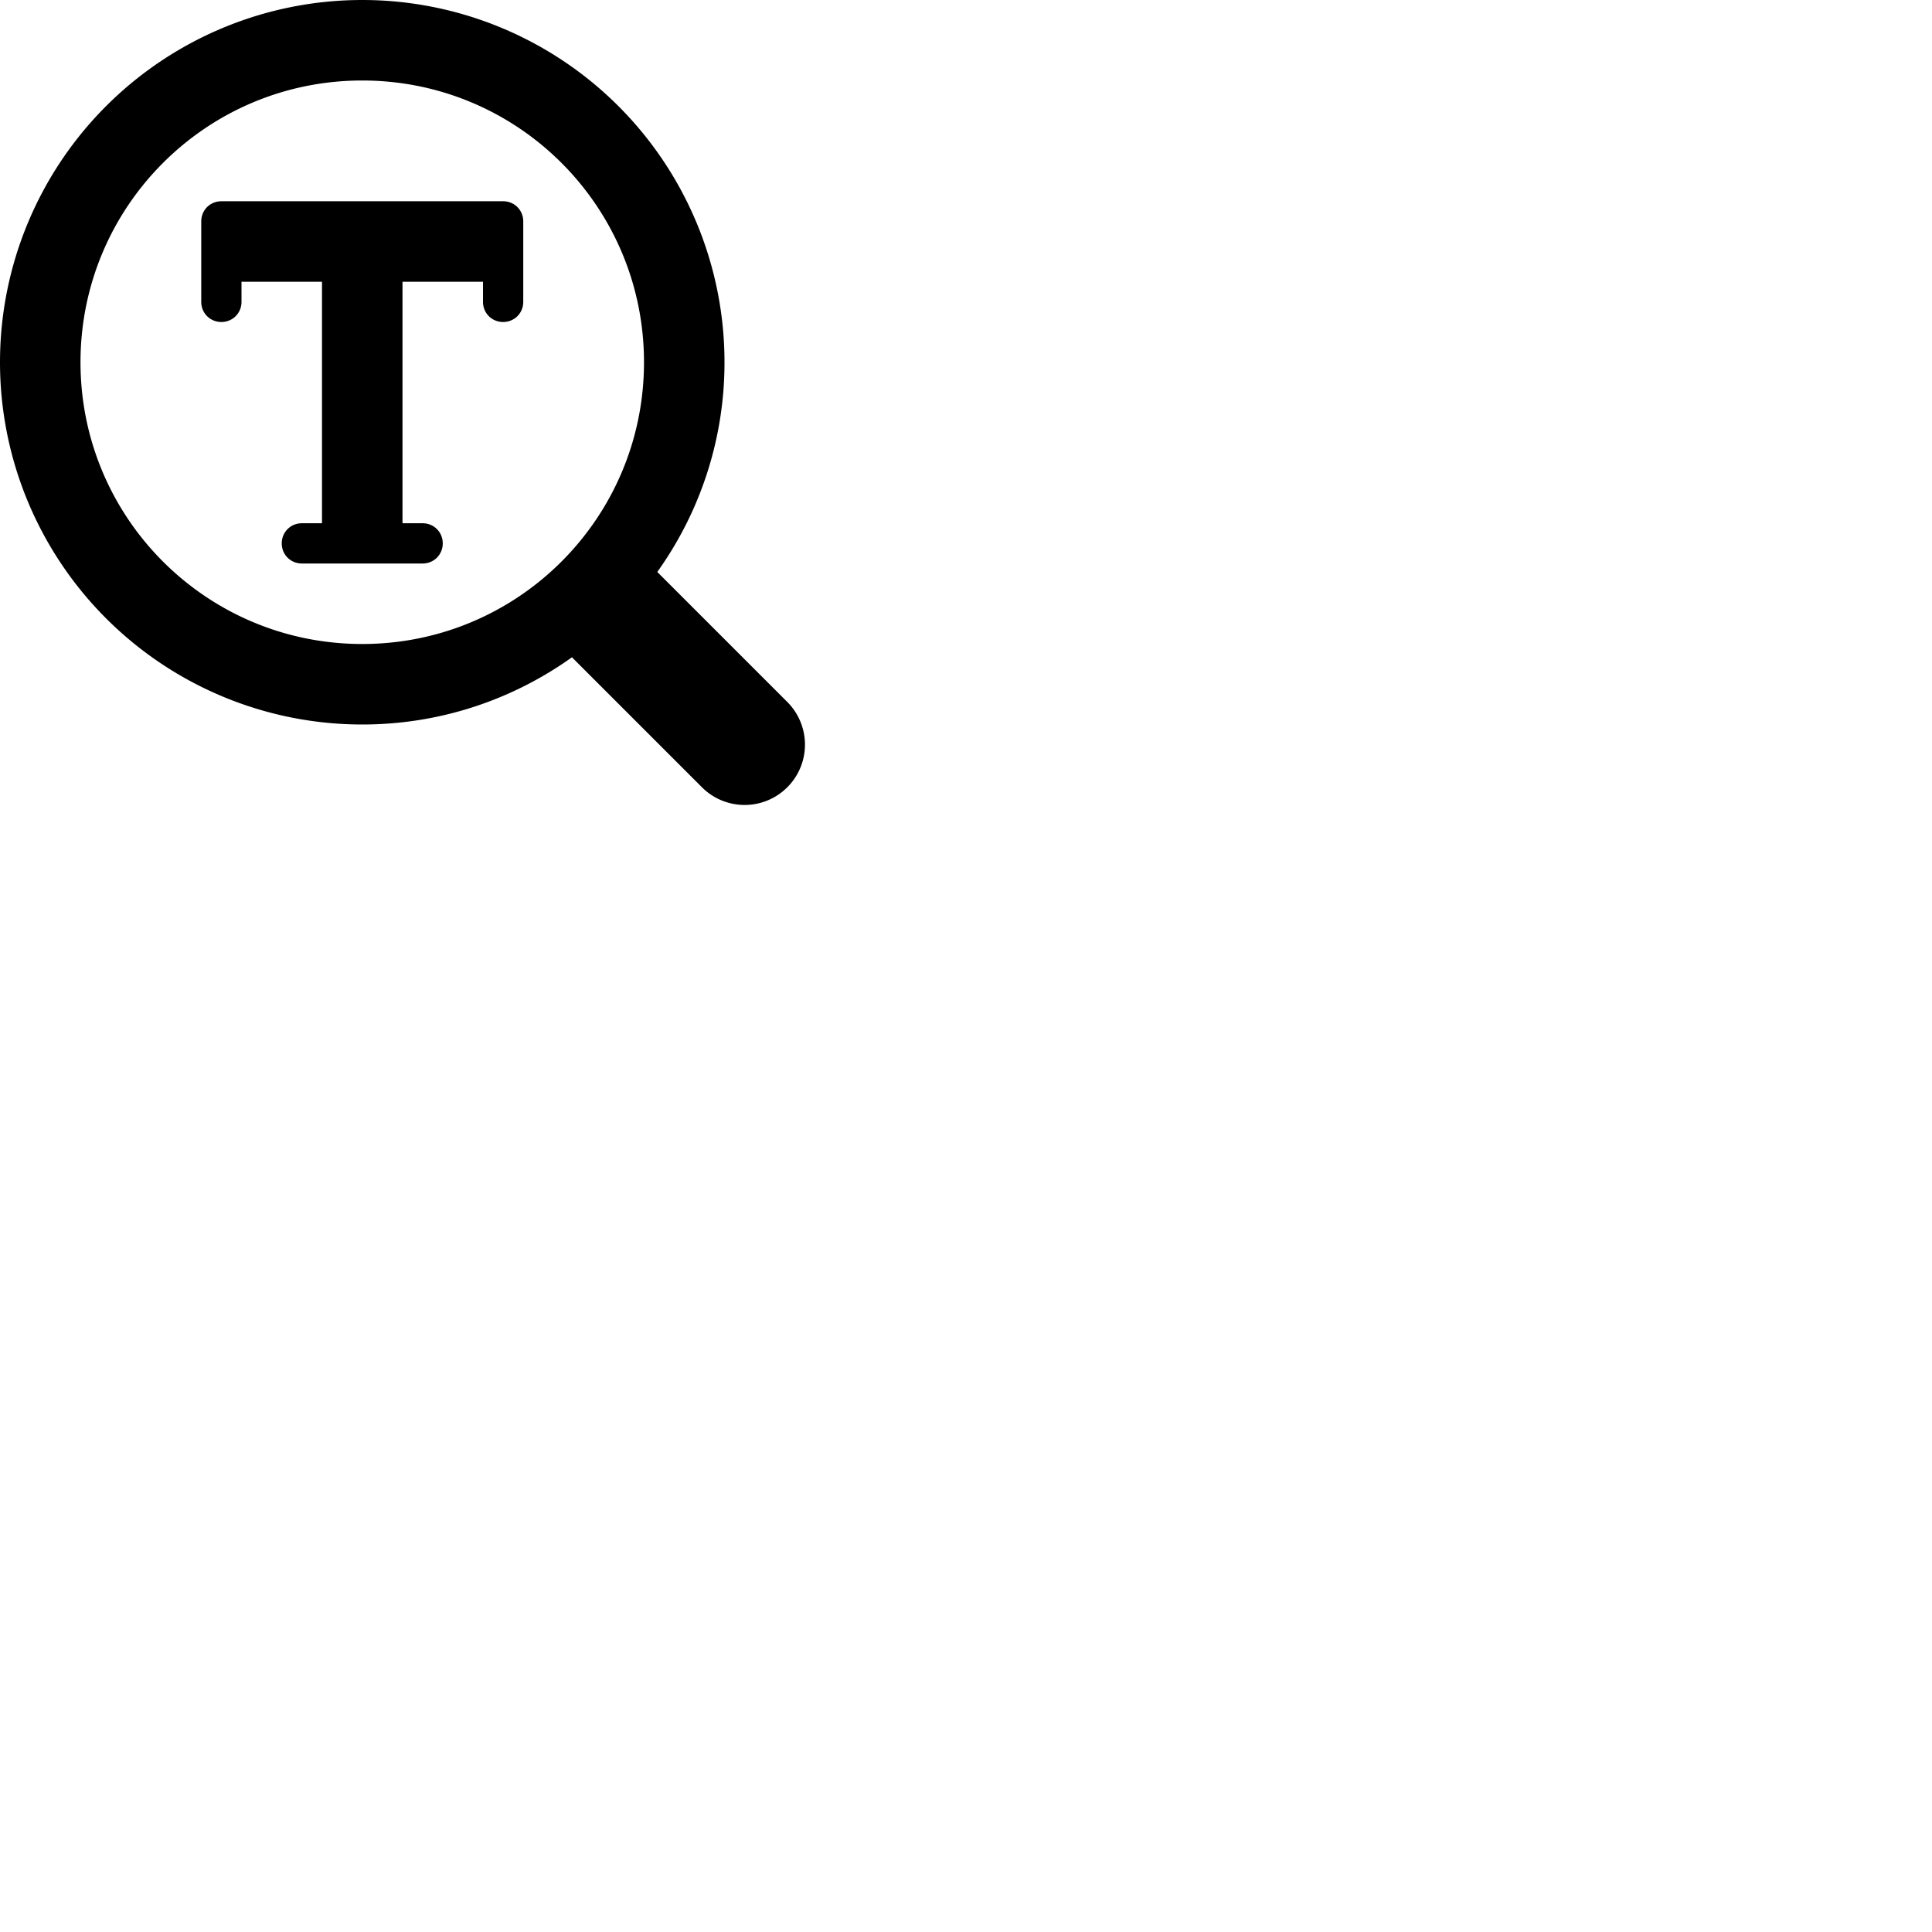 <svg width="24" height="24" viewBox="0 0 48 48" fill="none" xmlns="http://www.w3.org/2000/svg"><path d="M19.56 17.44l-3.23-3.23A8.939 8.939 0 0018 9a9 9 0 10-9 9c1.94 0 3.74-.62 5.21-1.67l3.23 3.23a1.498 1.498 0 102.12-2.12zM9 16c-3.87 0-7-3.13-7-7s3.13-7 7-7 7 3.13 7 7-3.13 7-7 7zm3.5-11h-7c-.28 0-.5.22-.5.5v2c0 .28.22.5.5.5s.5-.22.5-.5V7h2v6h-.5c-.28 0-.5.22-.5.5s.22.5.5.5h3c.28 0 .5-.22.5-.5s-.22-.5-.5-.5H10V7h2v.5c0 .28.22.5.5.5s.5-.22.5-.5v-2c0-.28-.22-.5-.5-.5z" fill="currentColor"/></svg>